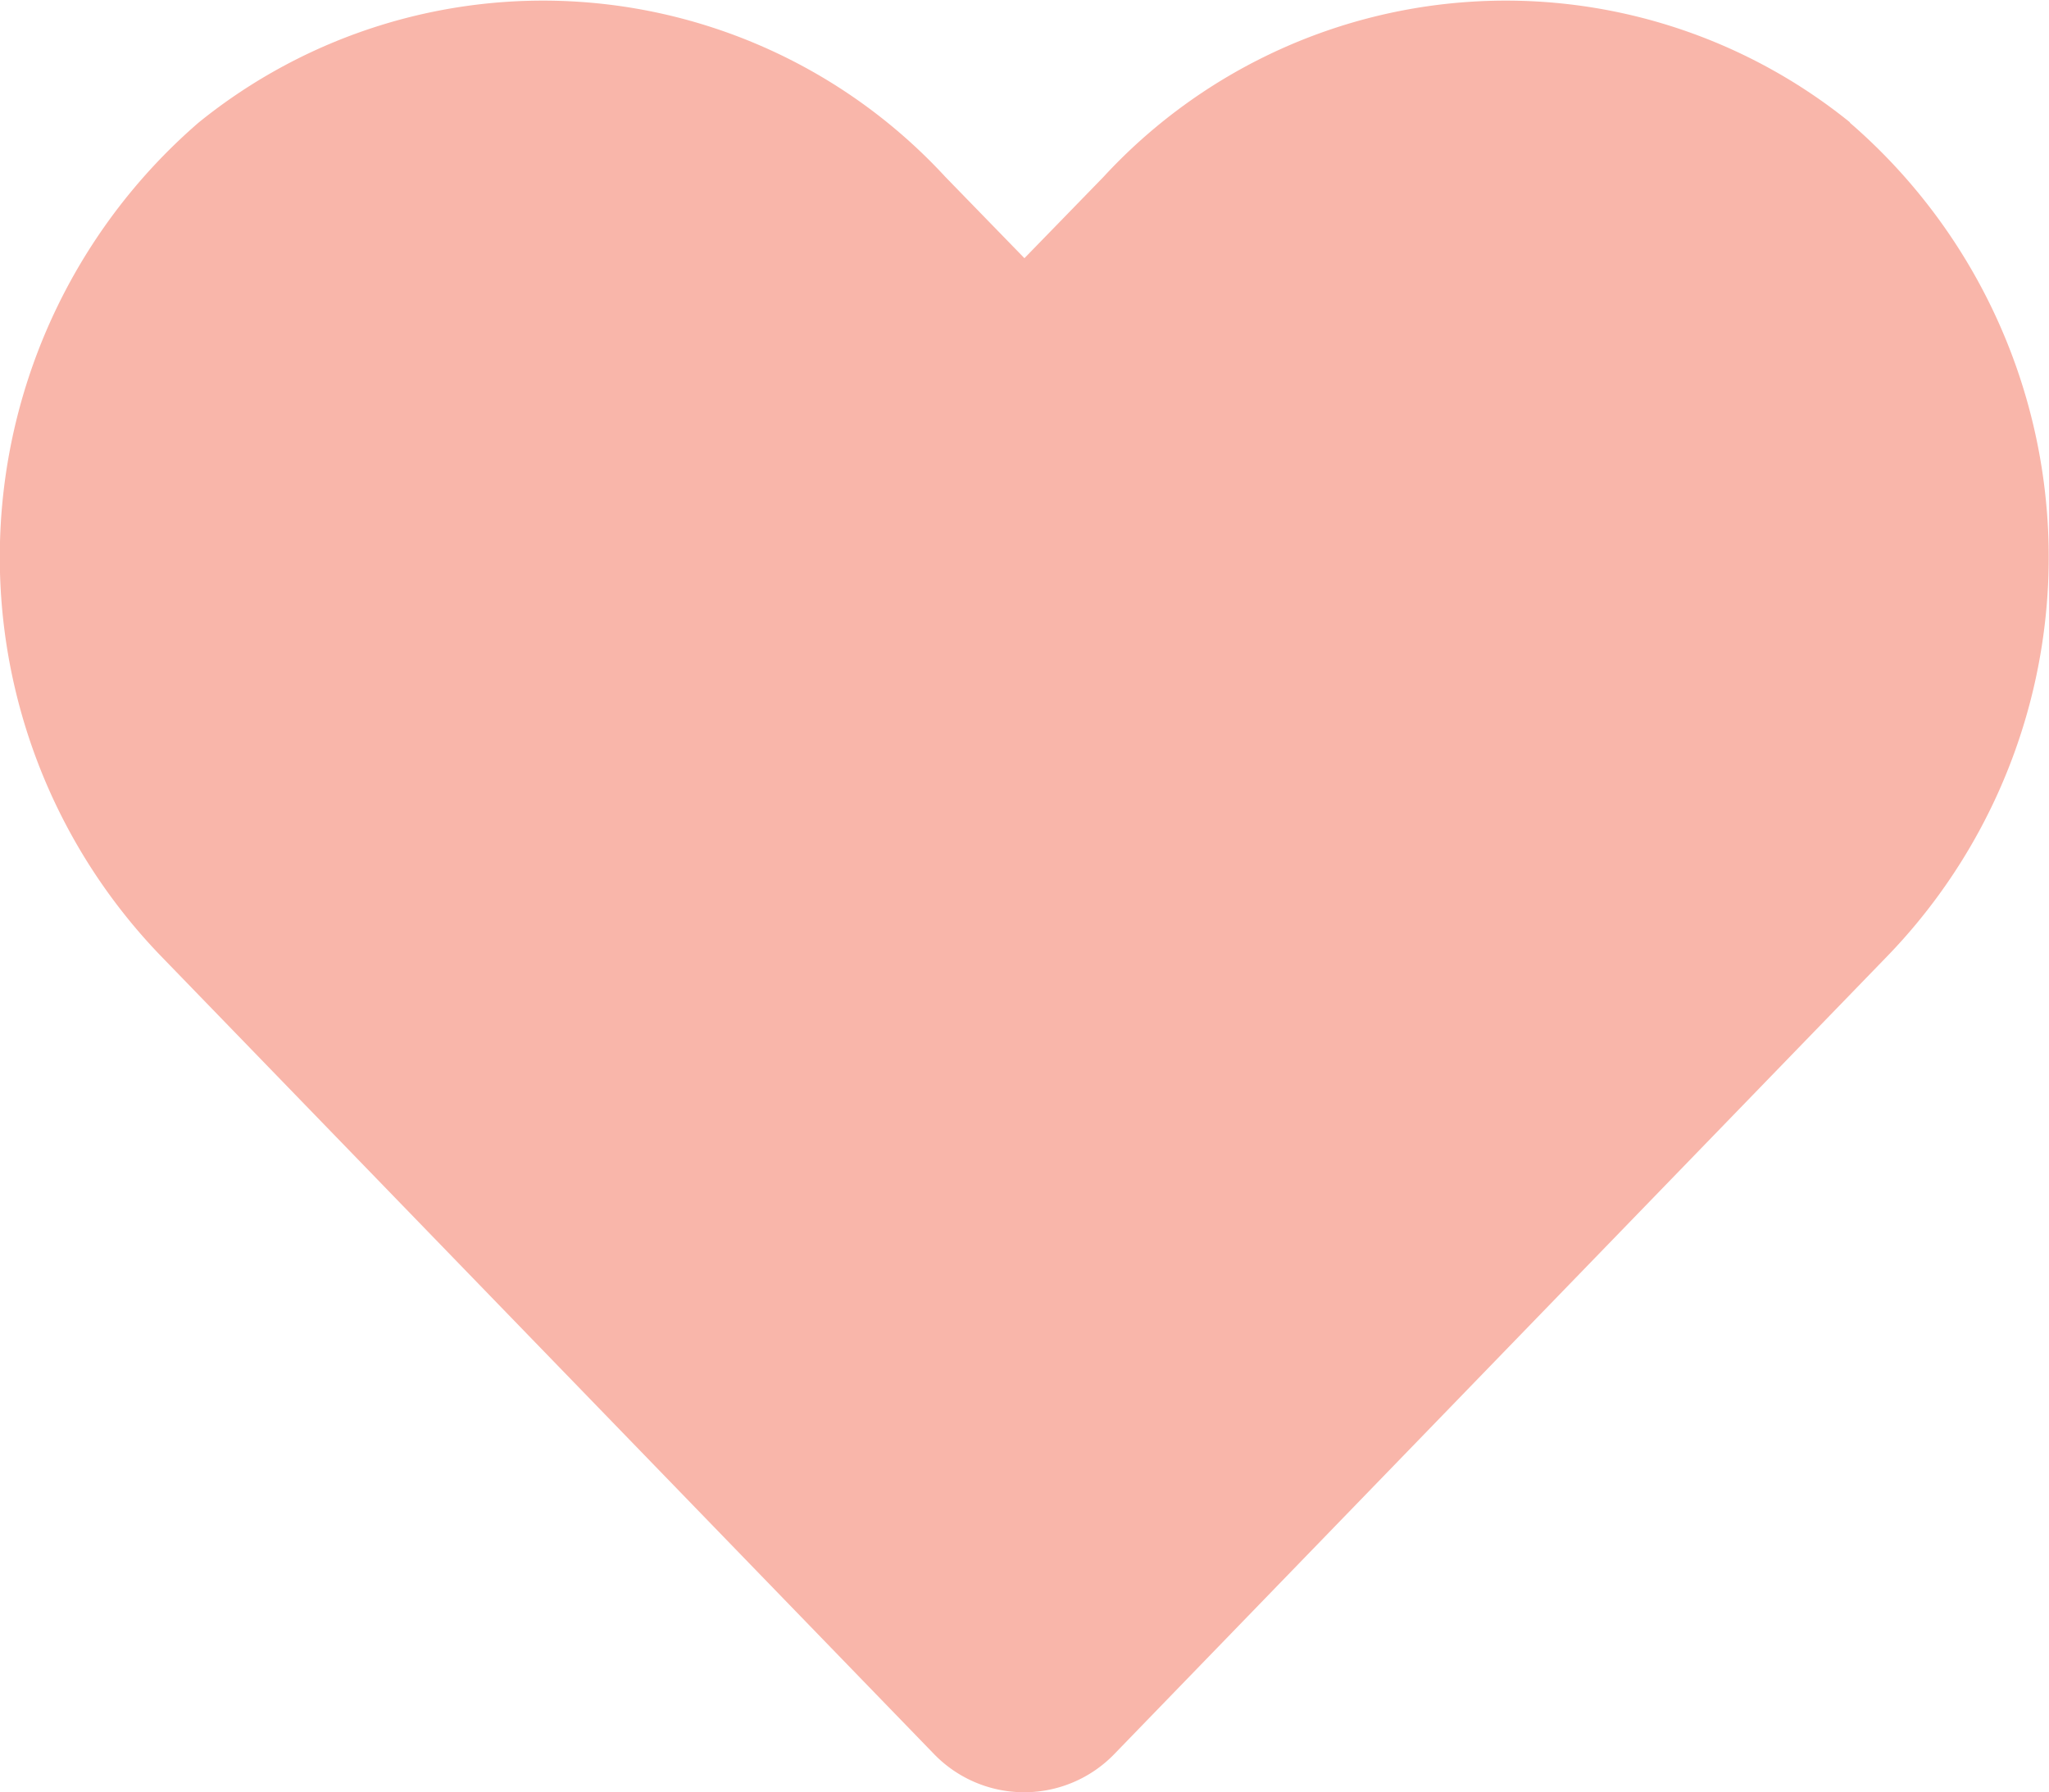 <svg xmlns="http://www.w3.org/2000/svg" width="15.551" height="13.607" viewBox="0 0 15.551 13.607">
  <path id="Icon_awesome-heart" data-name="Icon awesome-heart" d="M14.041,3.178a4.153,4.153,0,0,0-5.667.413l-.6.617-.6-.617a4.153,4.153,0,0,0-5.667-.413,4.361,4.361,0,0,0-.3,6.314l5.877,6.068a.952.952,0,0,0,1.376,0l5.877-6.068a4.358,4.358,0,0,0-.3-6.314Z" transform="translate(0.001 -2.248)" fill="#f9b6aa"/>
</svg>
